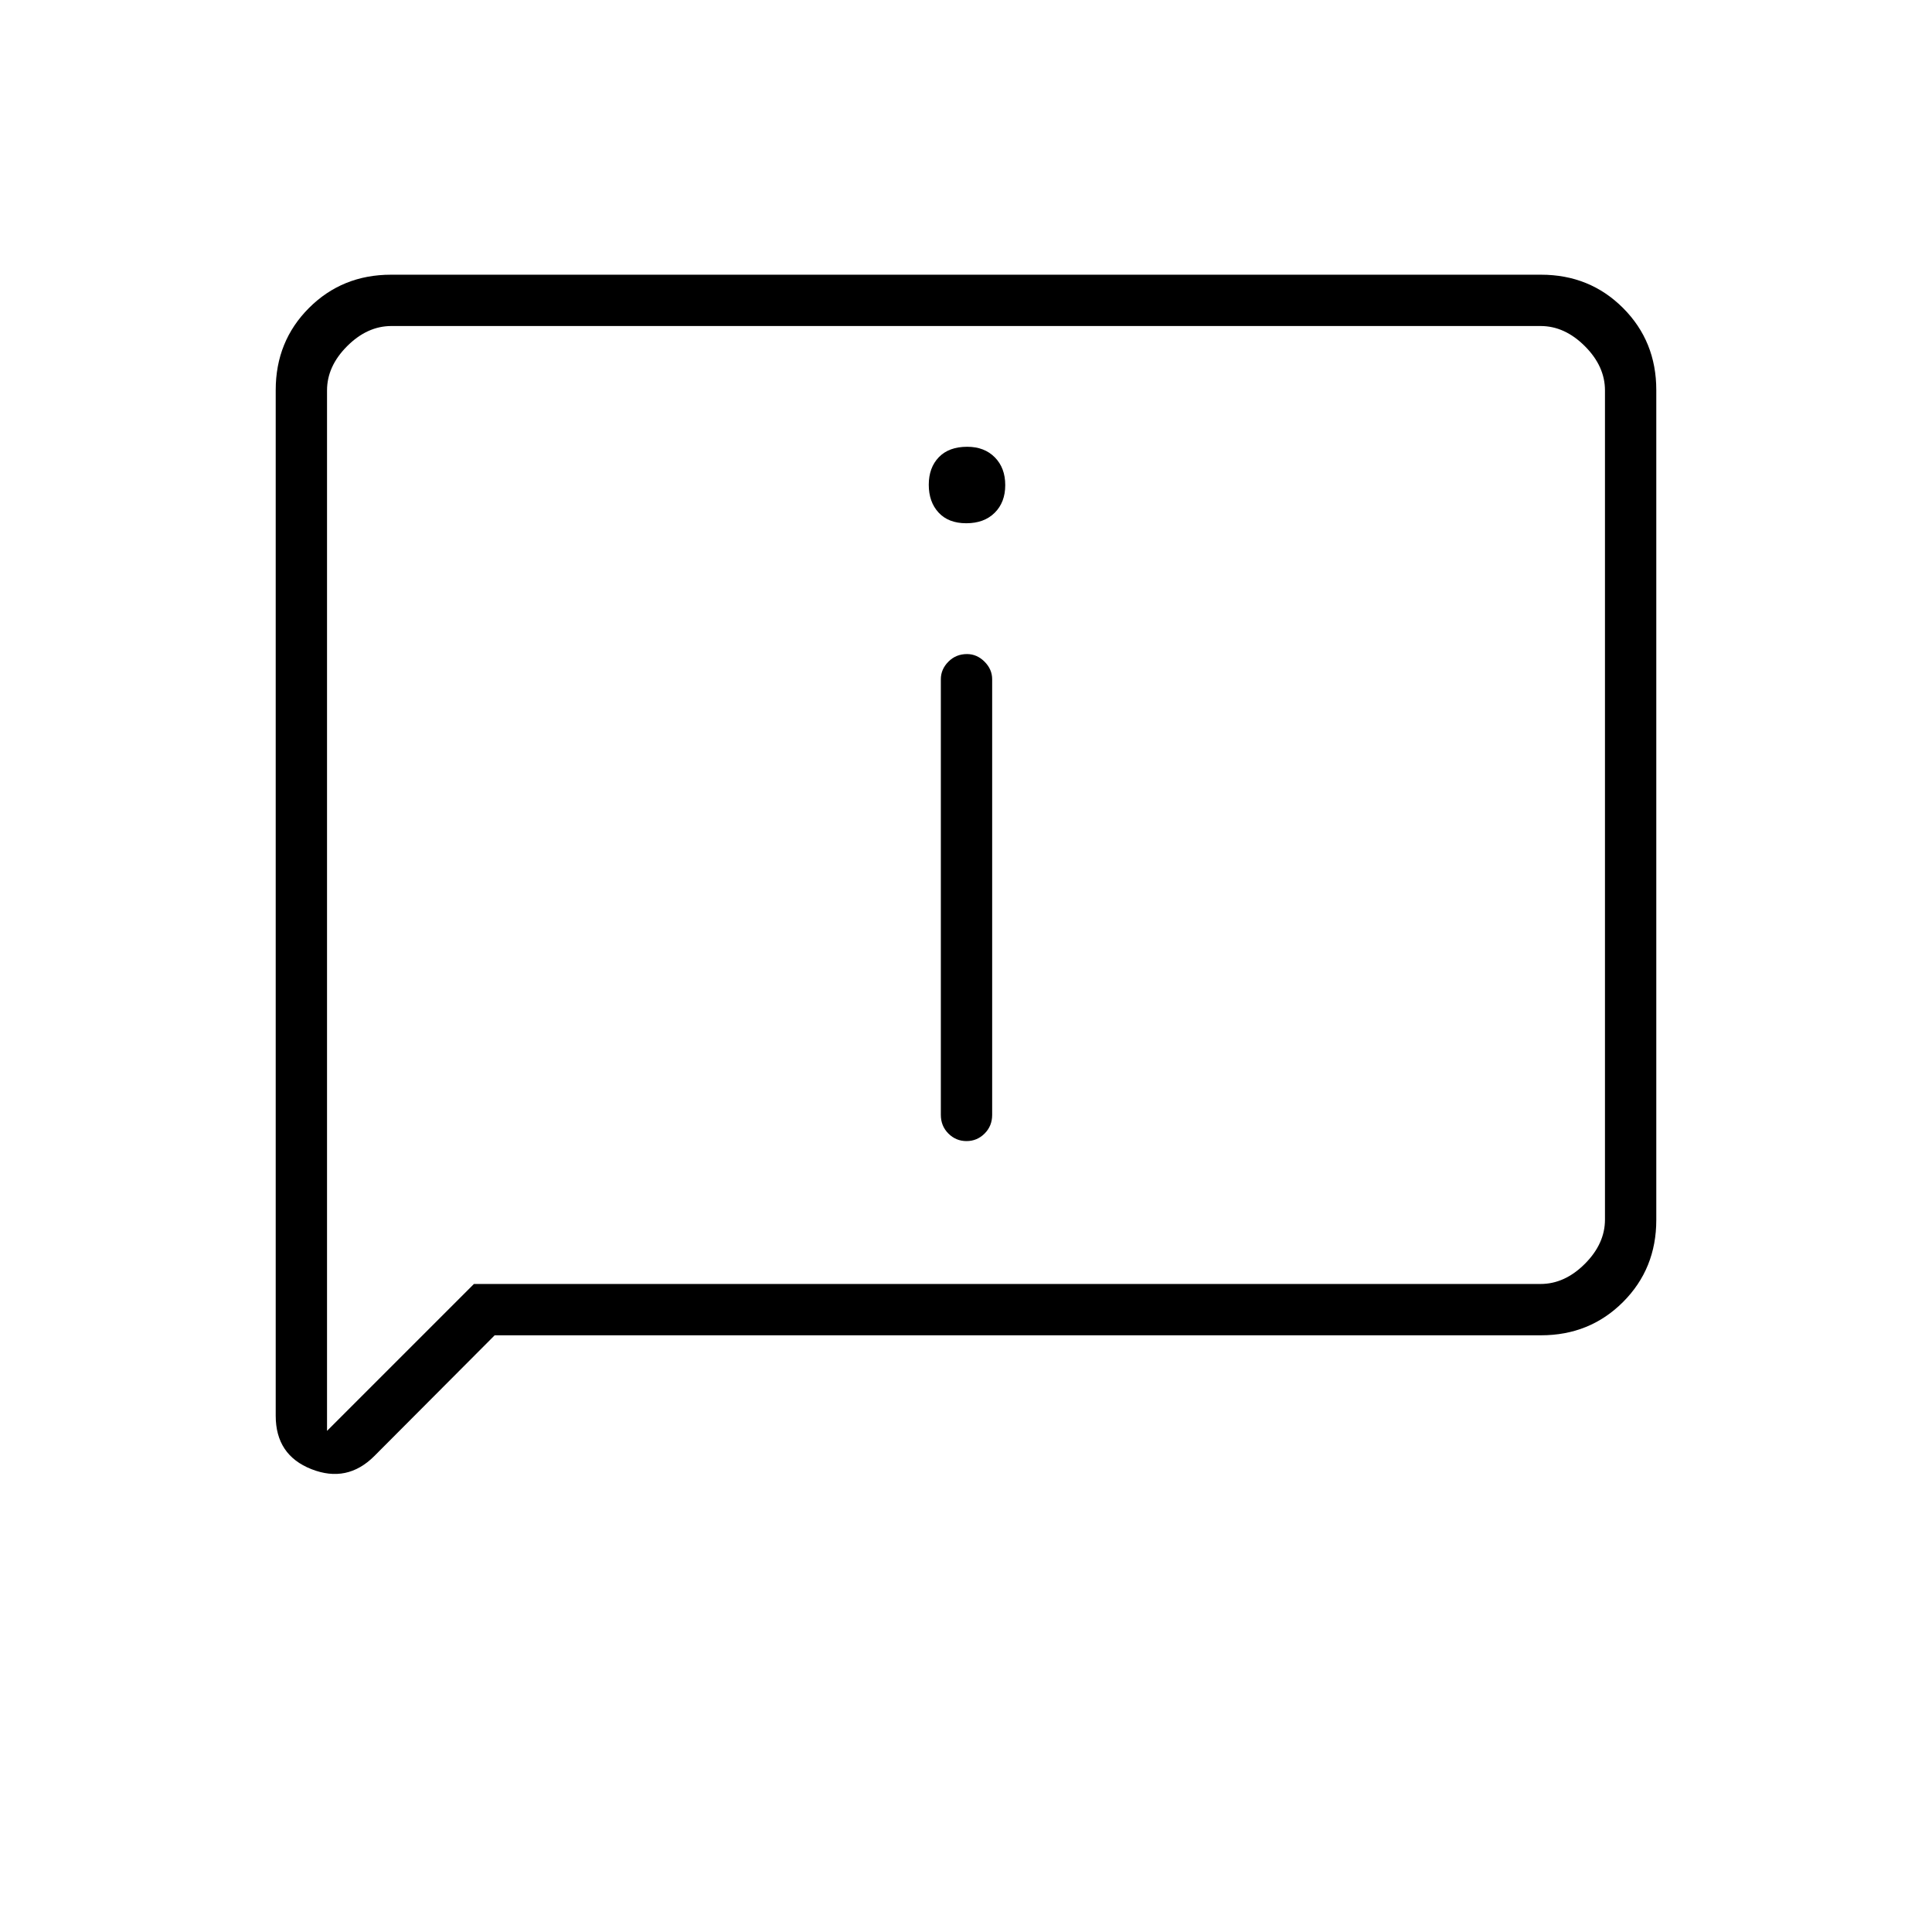 <svg xmlns="http://www.w3.org/2000/svg" height="24" viewBox="0 -960 960 960" width="24"><path d="M480.145-700q8.855 0 14.105-5.197 5.25-5.198 5.25-13.75 0-8.553-5.182-13.803T480.605-738q-9.105 0-14.105 5.182-5 5.183-5 13.713t4.895 13.818q4.894 5.287 13.75 5.287Zm.105 307q5.25 0 9-3.75T493-406v-216.5q0-4.925-3.788-8.713Q485.425-635 480.5-635q-5.5 0-9.25 3.787-3.75 3.788-3.75 8.713V-406q0 5.5 3.75 9.25t9 3.75Zm-234.444 96.5L186-236.5q-13.5 13.5-31.25 6.516Q137-236.969 137-256.5v-509.673q0-24.265 16.531-40.796T194.28-823.5h571.44q24.218 0 40.749 16.531Q823-790.438 823-766.198v412.396q0 24.24-16.531 40.771-16.531 16.531-40.758 16.531H245.806ZM235.5-322h530q12 0 22-10t10-22v-412q0-12-10-22t-22-10h-571q-12 0-22 10t-10 22v517l73-73Zm-73 0v-476 476Z"/></svg>